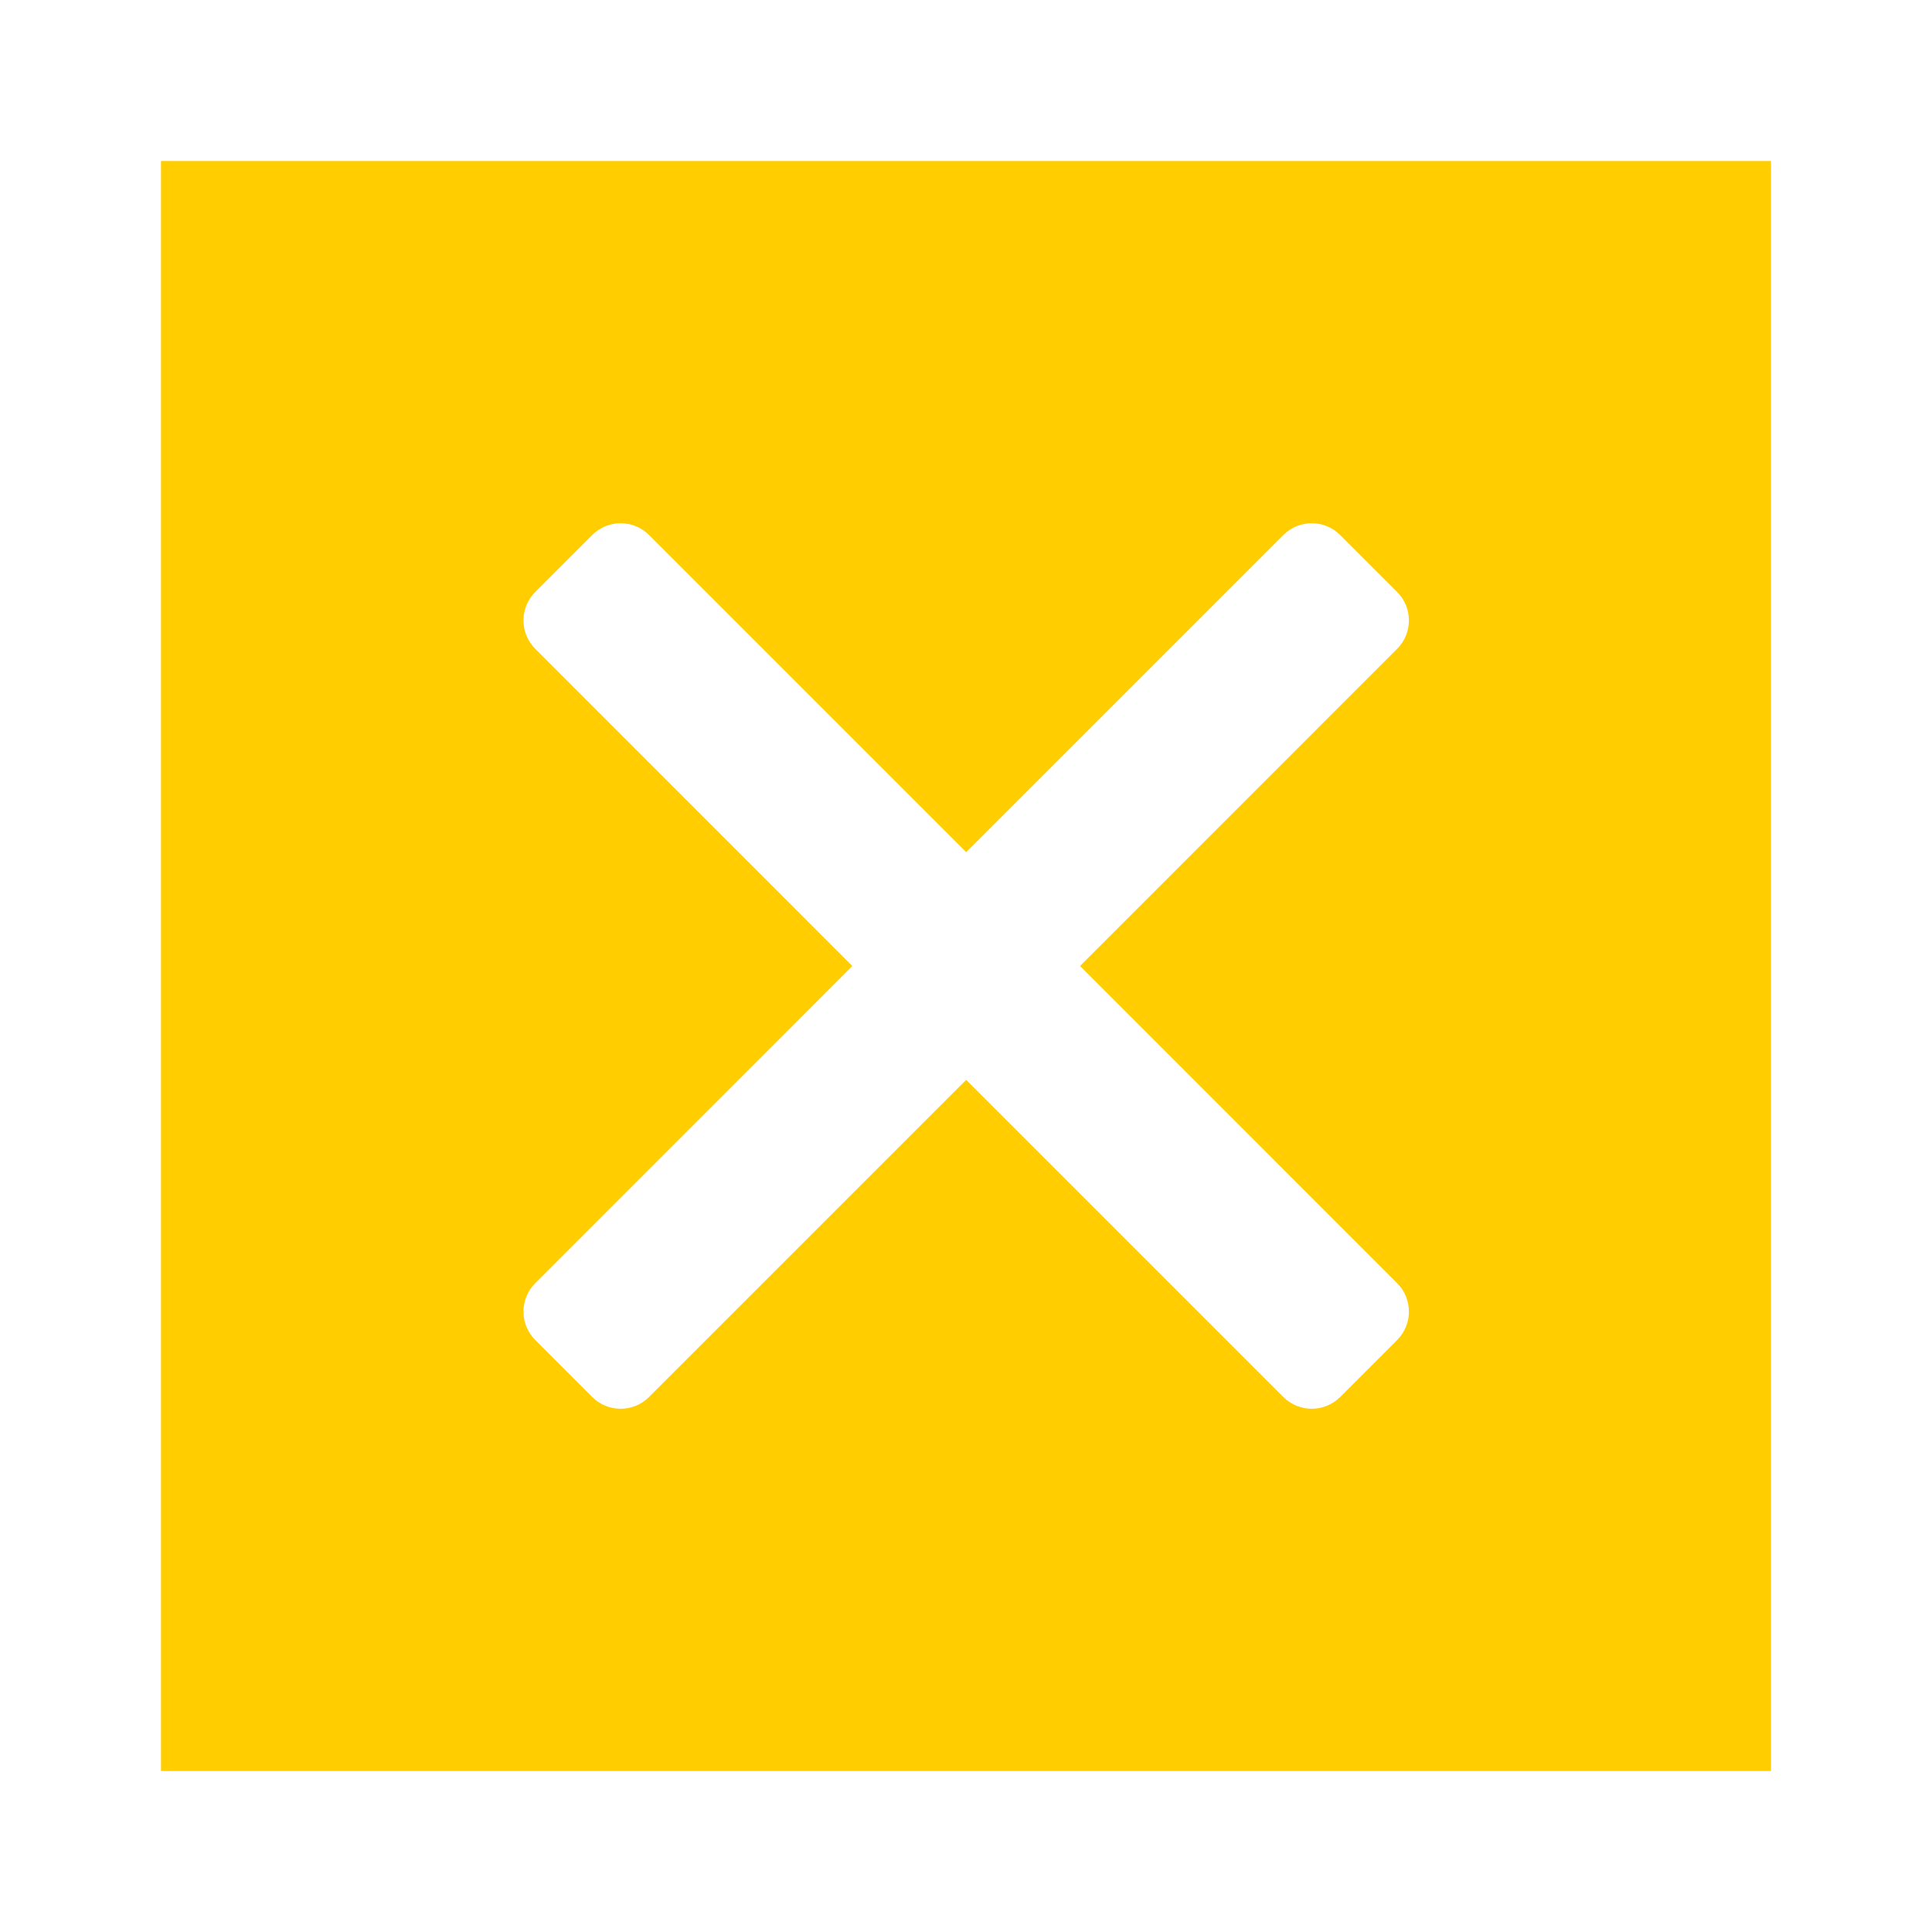 <svg height="48" width="48" xmlns="http://www.w3.org/2000/svg"><path fill="rgb(255, 205, 0)" d="m14.713 34.707-1.414-1.414c-.391-.39-.391-1.023 0-1.414l7.877-7.879-7.877-7.879c-.391-.391-.391-1.024 0-1.414l1.414-1.414c.39-.391 1.024-.391 1.414 0l7.878 7.878 7.878-7.878c.39-.391 1.024-.391 1.414 0l1.414 1.414c.391.39.391 1.023 0 1.414l-7.877 7.879 7.877 7.879c.391.391.391 1.024 0 1.414l-1.414 1.414c-.39.391-1.024.391-1.414 0l-7.878-7.878-7.878 7.878c-.39.391-1.024.391-1.414 0zm-10.713 9.293h40v-40h-40z"/></svg>